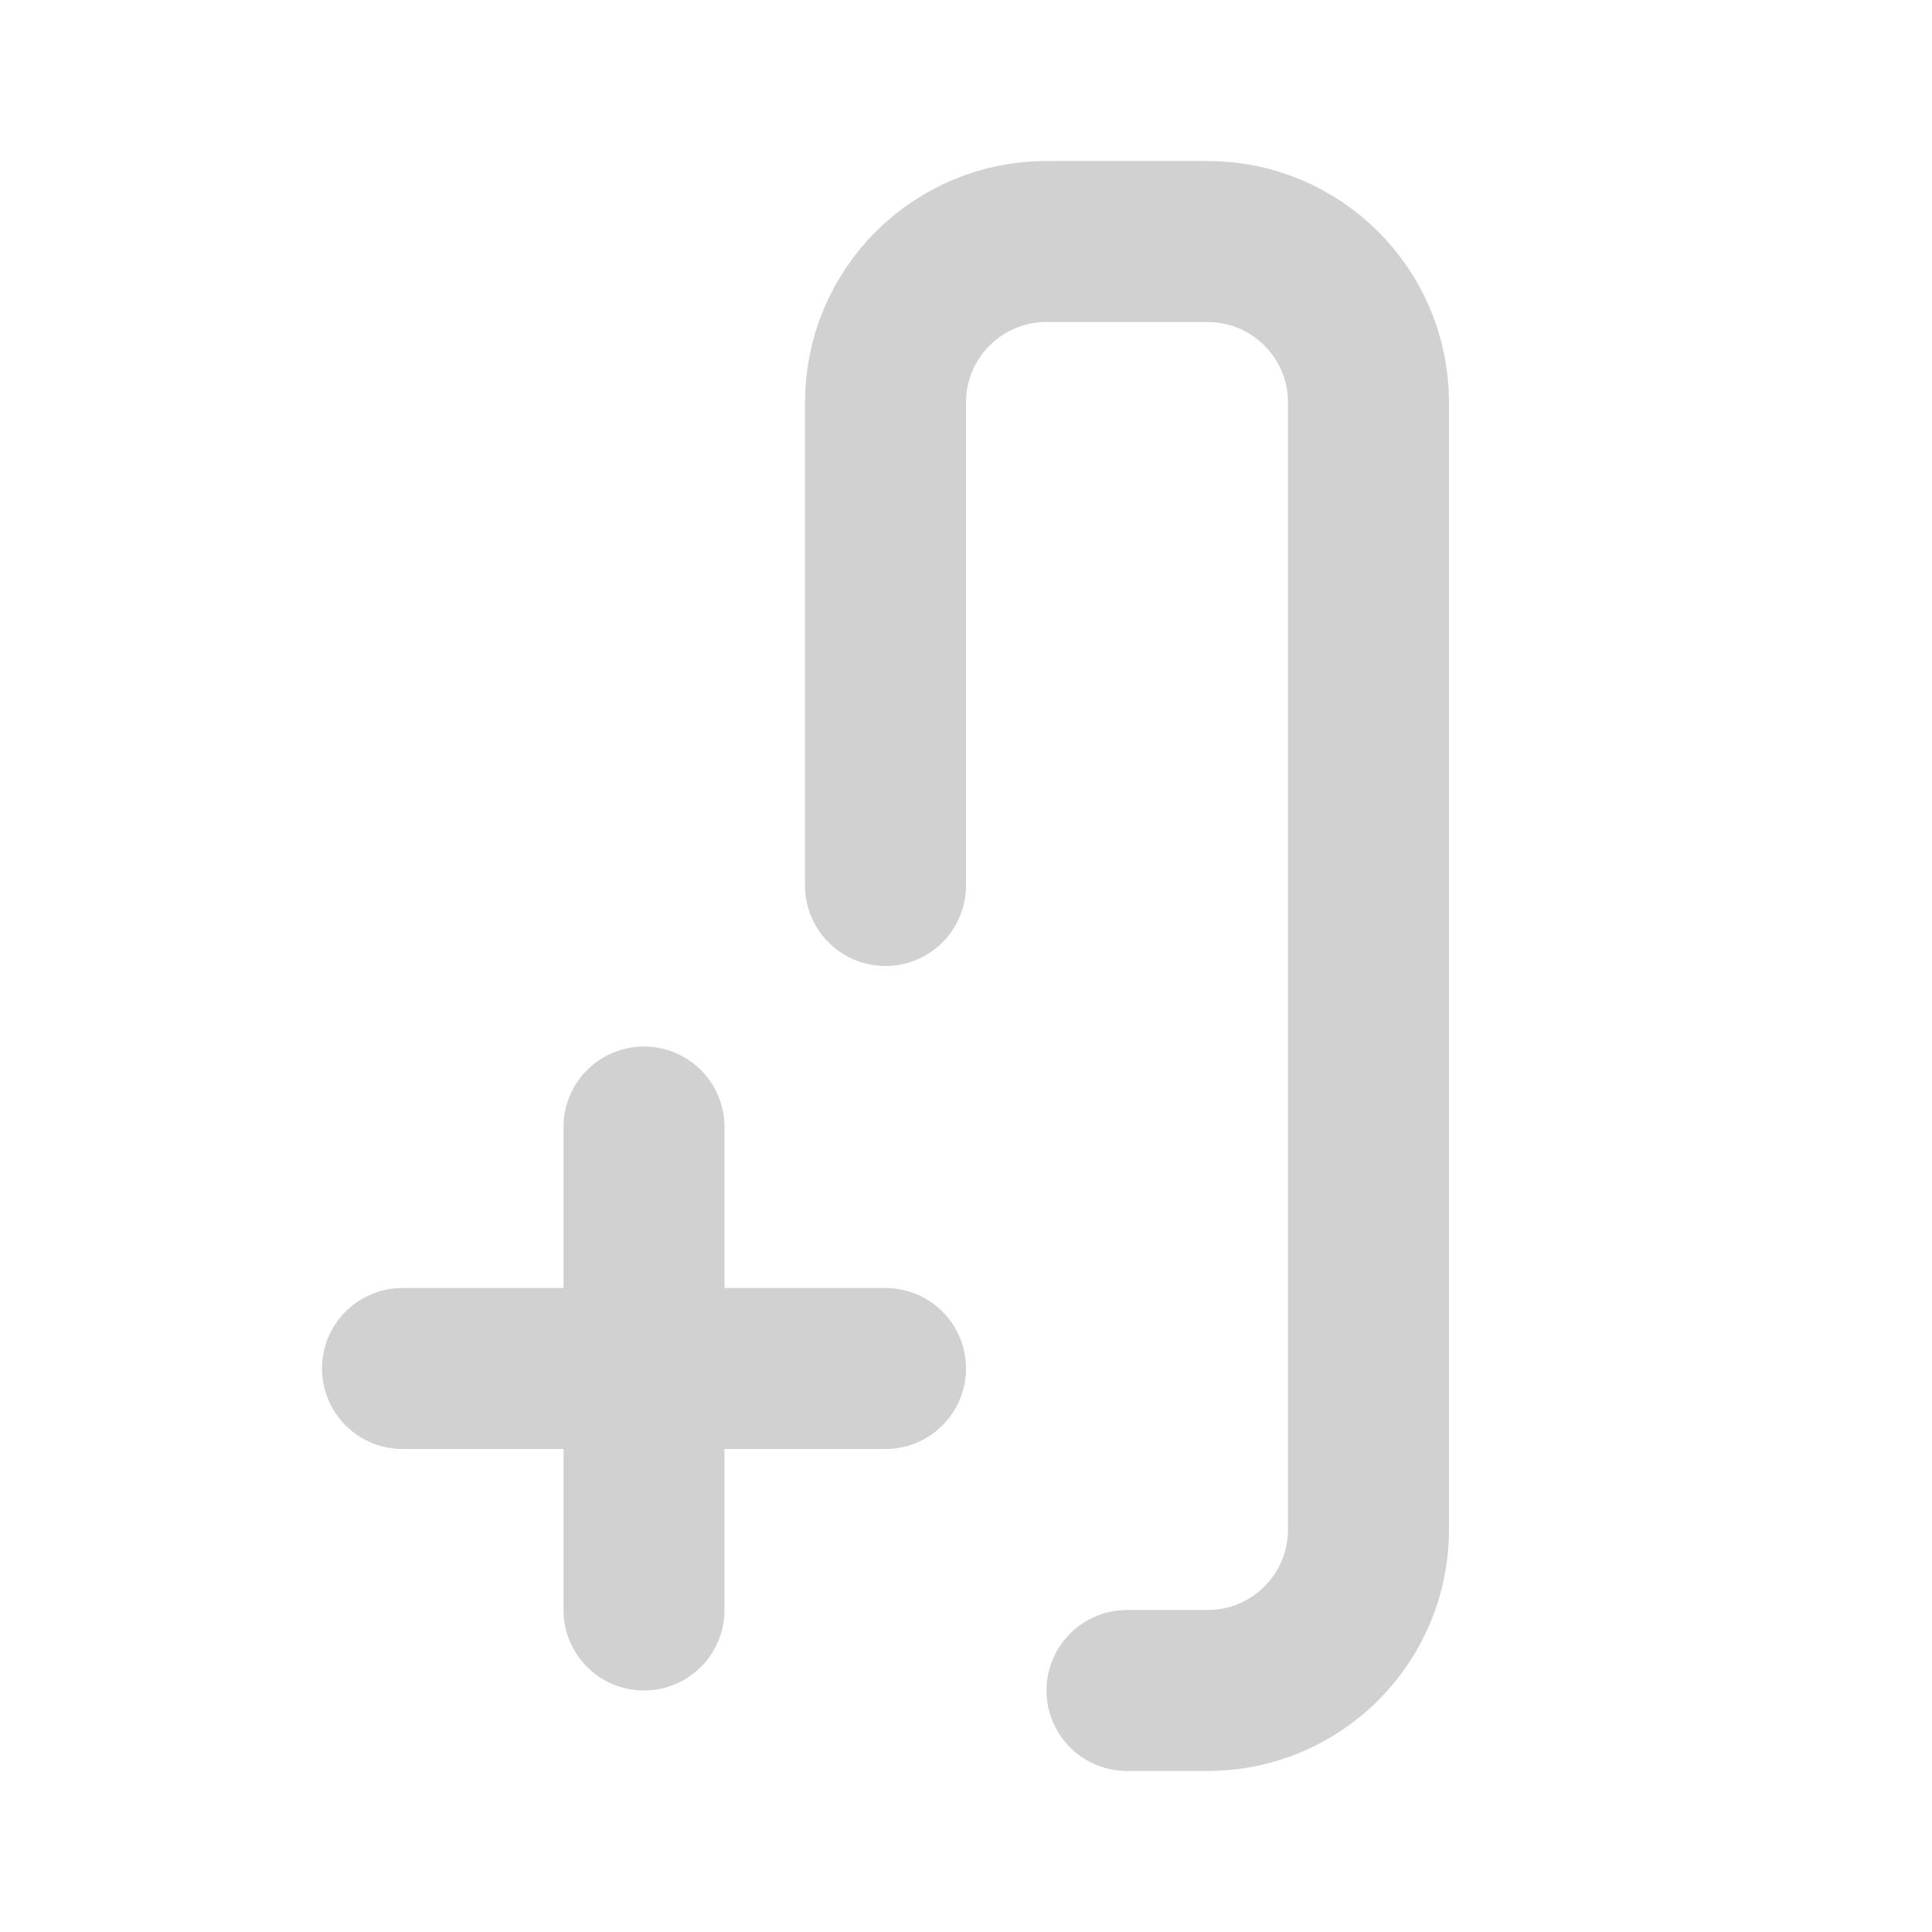 <!DOCTYPE svg PUBLIC "-//W3C//DTD SVG 1.1//EN" "http://www.w3.org/Graphics/SVG/1.1/DTD/svg11.dtd">
<!-- Uploaded to: SVG Repo, www.svgrepo.com, Transformed by: SVG Repo Mixer Tools -->
<svg width="800px" height="800px" viewBox="0 0 24 24" fill="none" xmlns="http://www.w3.org/2000/svg">
<g id="SVGRepo_bgCarrier" stroke-width="0"/>
<g id="SVGRepo_tracerCarrier" stroke-linecap="round" stroke-linejoin="round"/>
<g id="SVGRepo_iconCarrier"> <g id="Edit / Add_Column"> <path id="Vector" d="M5 17H8M8 17H11M8 17V14M8 17V20M14 21H15C16.105 21 17 20.105 17 19V5C17 3.895 16.105 3 15 3H13C11.895 3 11 3.895 11 5V11" stroke="#d1d1d1" stroke-width="2" stroke-linecap="round" stroke-linejoin="round"/> </g> </g>
</svg>